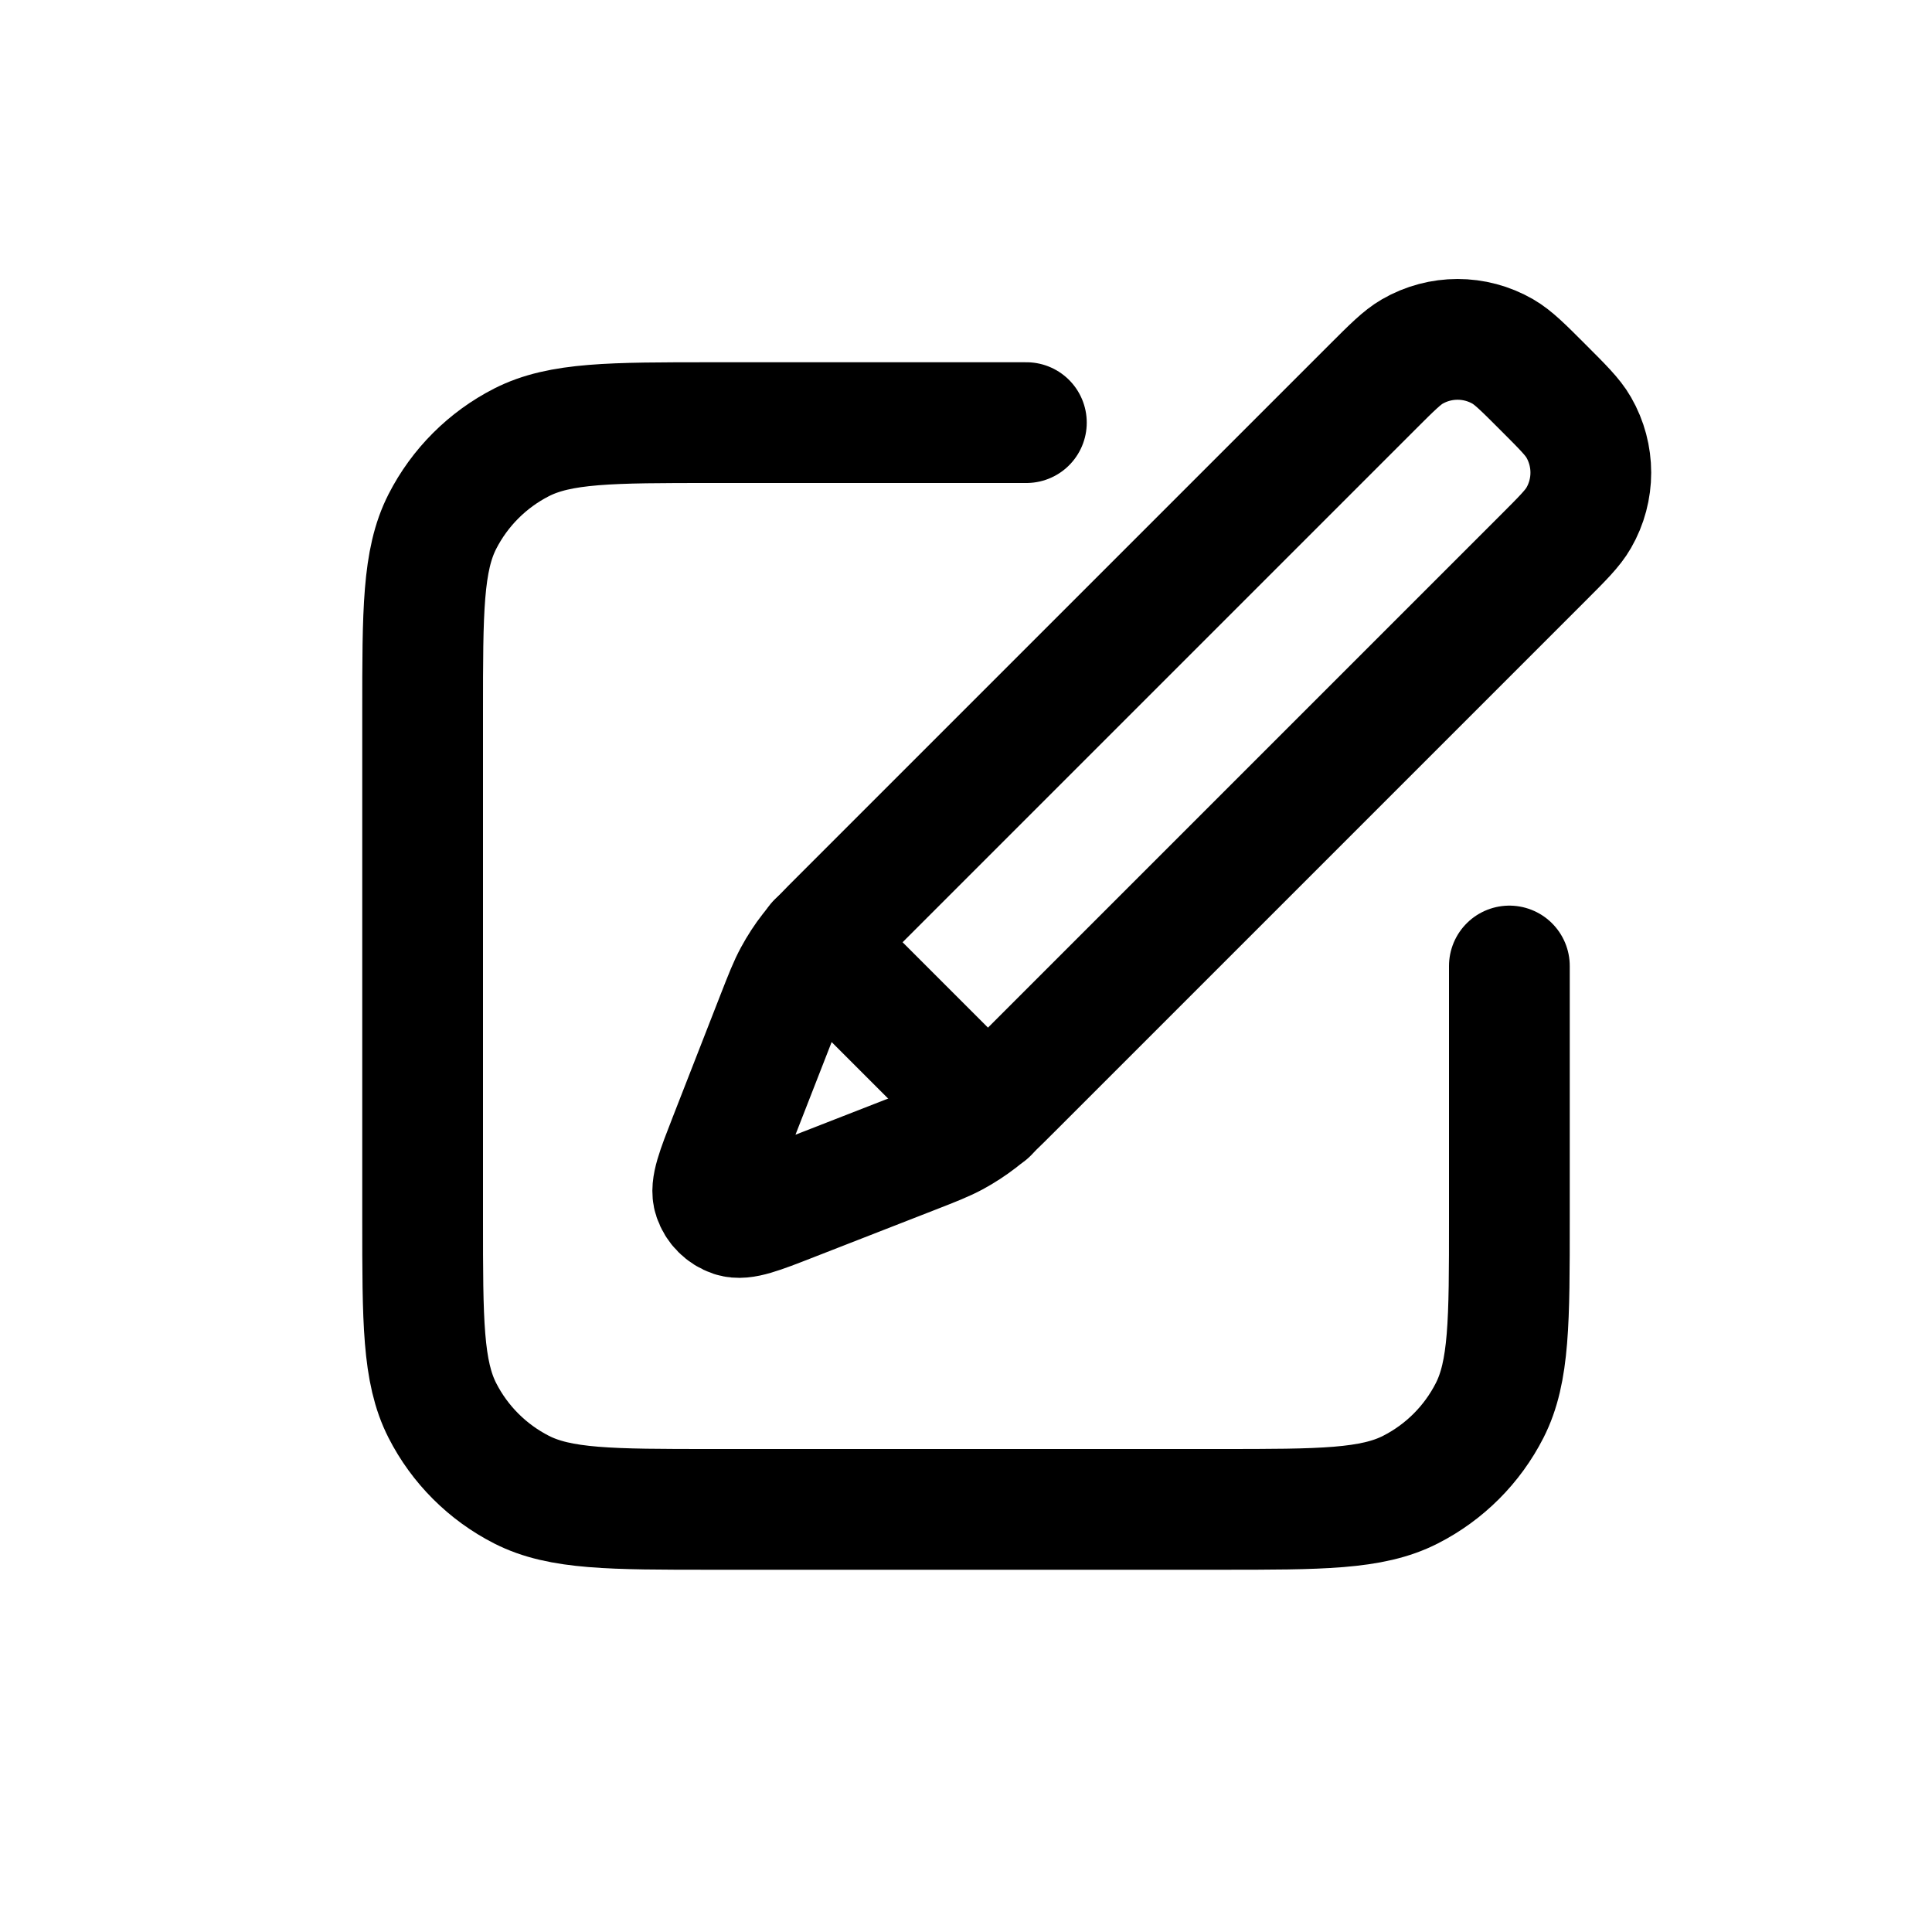 <svg width="32" height="32" viewBox="0 0 32 32" fill="none" xmlns="http://www.w3.org/2000/svg">
<path d="M17 7H11.8C10.12 7 9.28 7 8.638 7.327C8.074 7.615 7.615 8.074 7.327 8.638C7 9.28 7 10.12 7 11.8V20.2C7 21.88 7 22.72 7.327 23.362C7.615 23.927 8.074 24.385 8.638 24.673C9.28 25 10.12 25 11.8 25H20.2C21.88 25 22.72 25 23.362 24.673C23.927 24.385 24.385 23.927 24.673 23.362C25 22.72 25 21.88 25 20.2V16" stroke="black" stroke-width="2" stroke-linecap="round" stroke-linejoin="round"/>
<path d="M16.766 18.033L25.556 9.243C25.885 8.914 26.05 8.749 26.148 8.578C26.416 8.114 26.416 7.543 26.148 7.078C26.05 6.907 25.885 6.743 25.556 6.414C25.228 6.085 25.063 5.921 24.892 5.822C24.428 5.554 23.856 5.554 23.392 5.822C23.221 5.921 23.057 6.085 22.728 6.414L13.937 15.205C13.672 15.47 13.539 15.603 13.425 15.75C13.323 15.88 13.233 16.019 13.154 16.165C13.065 16.328 12.997 16.503 12.86 16.853L12.86 16.853L12.078 18.856C11.868 19.394 11.763 19.662 11.821 19.834C11.87 19.983 11.987 20.1 12.136 20.15C12.308 20.207 12.577 20.102 13.114 19.892L15.118 19.11C15.467 18.974 15.642 18.905 15.806 18.817C15.951 18.738 16.09 18.647 16.221 18.546C16.367 18.431 16.5 18.299 16.766 18.033Z" stroke="black" stroke-width="2" stroke-linecap="round" stroke-linejoin="round"/>
<path d="M13.536 15.607L16.364 18.435" stroke="black" stroke-width="2" stroke-linecap="round" stroke-linejoin="round"/>
</svg>
